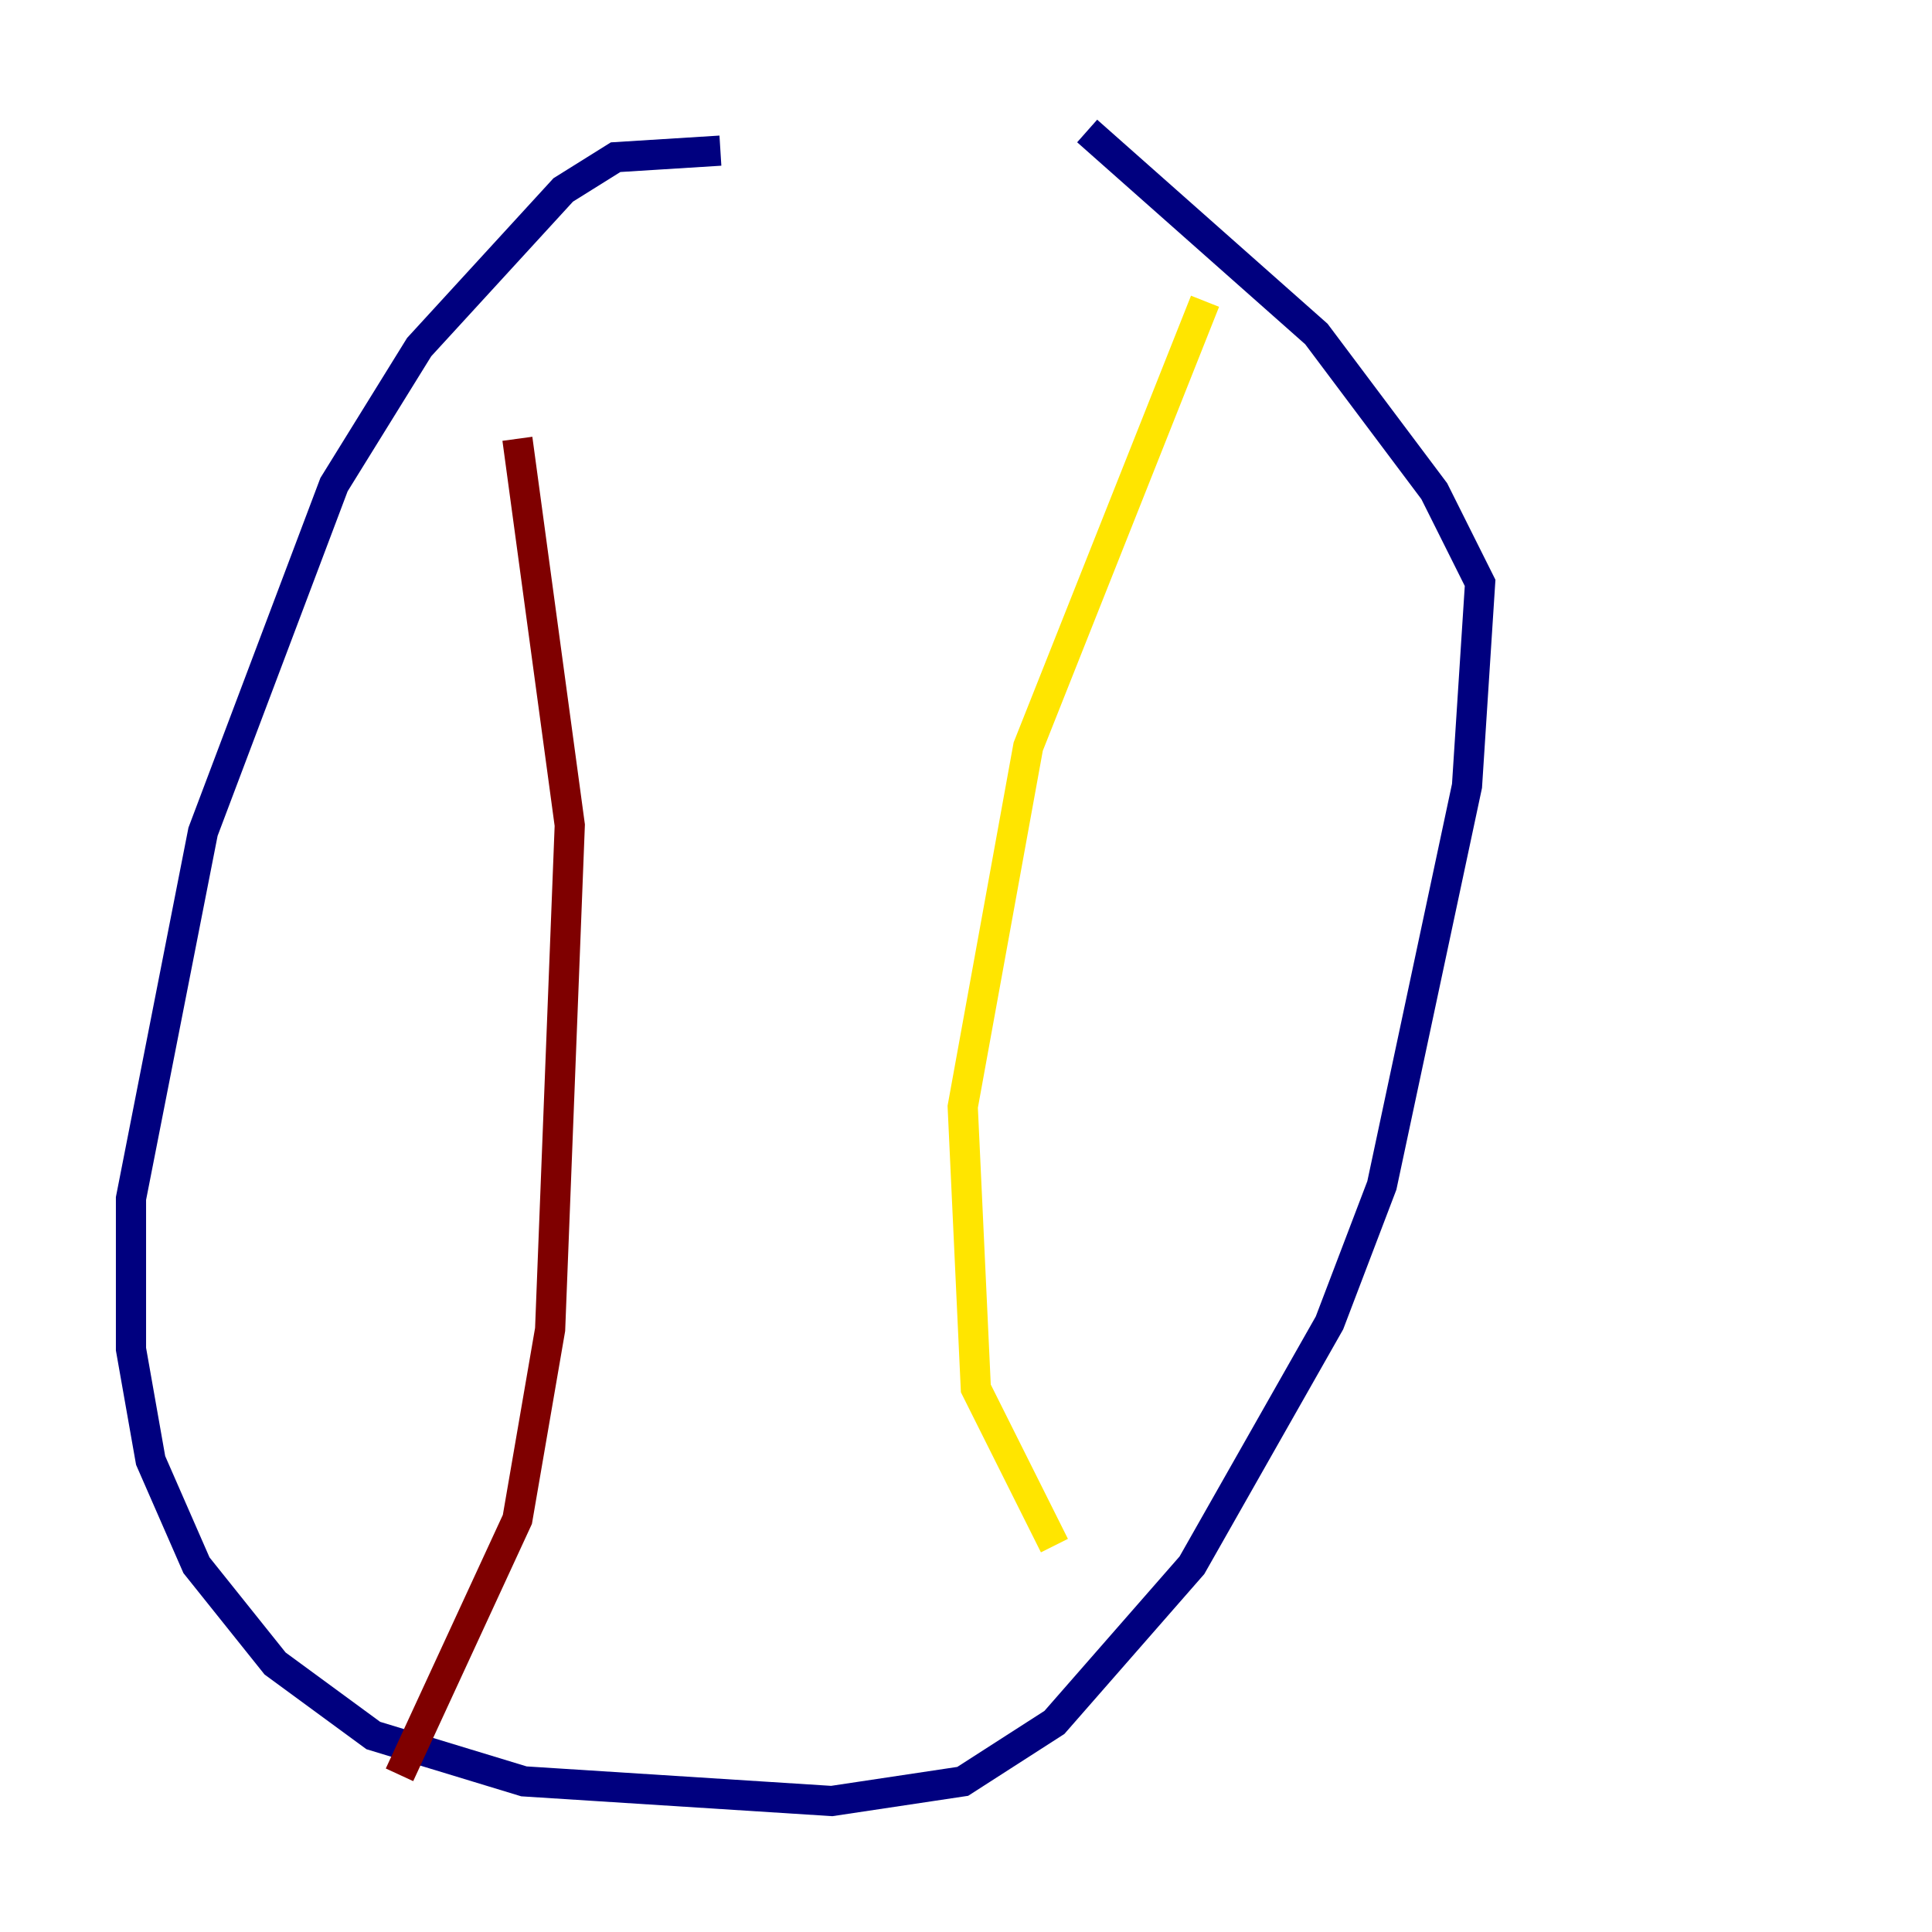 <?xml version="1.0" encoding="utf-8" ?>
<svg baseProfile="tiny" height="128" version="1.2" viewBox="0,0,128,128" width="128" xmlns="http://www.w3.org/2000/svg" xmlns:ev="http://www.w3.org/2001/xml-events" xmlns:xlink="http://www.w3.org/1999/xlink"><defs /><polyline fill="none" points="47.729,9.98 40.786,10.414 37.315,12.583 27.77,22.997 22.129,32.108 13.451,55.105 8.678,79.403 8.678,89.383 9.98,96.759 13.017,103.702 18.224,110.21 24.732,114.983 34.712,118.02 55.105,119.322 63.783,118.02 69.858,114.115 78.969,103.702 88.081,87.647 91.552,78.536 97.193,52.068 98.061,38.617 95.024,32.542 87.214,22.129 72.027,8.678" stroke="#00007f" stroke-width="2" /><polyline fill="none" points="82.007,11.715 82.007,11.715" stroke="#00d4ff" stroke-width="2" /><polyline fill="none" points="79.837,19.959 68.122,49.464 63.783,73.329 64.651,91.986 69.858,102.4" stroke="#ffe500" stroke-width="2" /><polyline fill="none" points="34.278,29.071 37.749,54.671 36.447,88.081 34.278,100.664 26.468,117.586" stroke="#7f0000" stroke-width="2" /></svg>